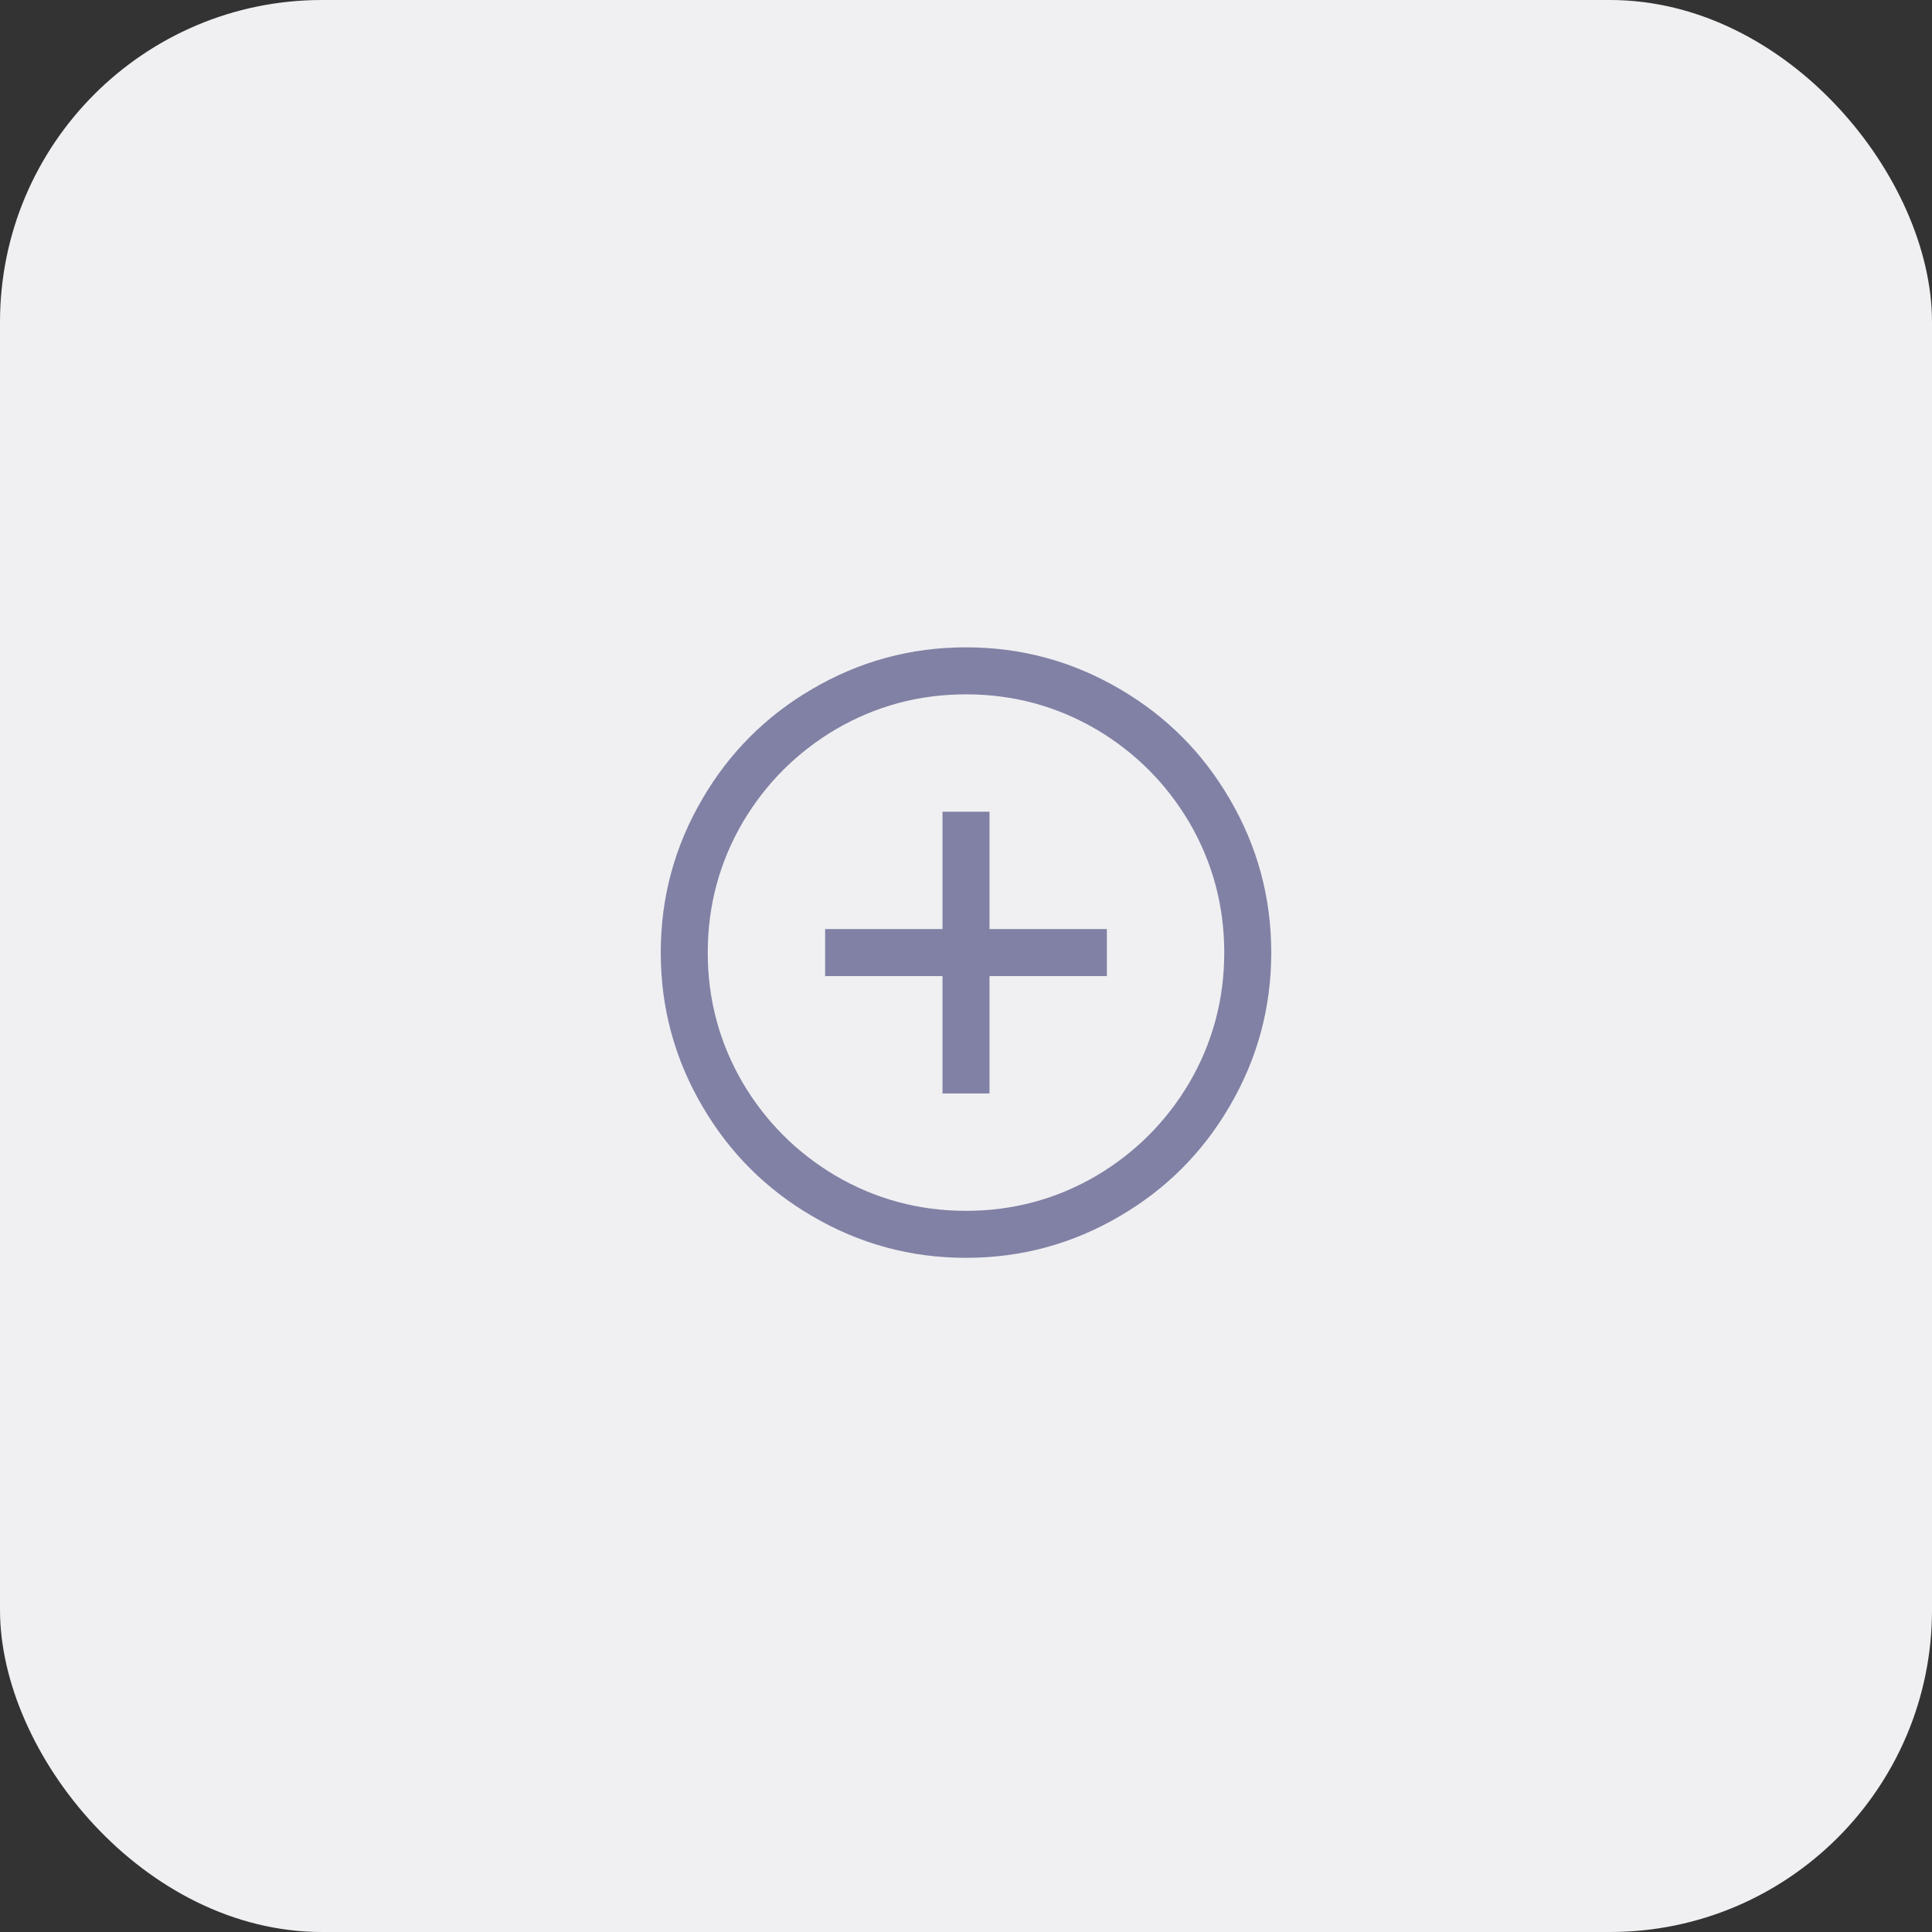 <svg width="36" height="36" viewBox="0 0 36 36" fill="none" xmlns="http://www.w3.org/2000/svg">
<rect x="0" y="0" width="36" height="36" fill="#333333" stroke="none"/>
<rect width="36" height="36" rx="6" fill="#F0F0F3"/>
<path d="M18 12.062C16.97 12.062 16.013 12.322 15.129 12.842C14.272 13.343 13.593 14.022 13.092 14.879C12.572 15.763 12.312 16.72 12.312 17.75C12.312 18.78 12.572 19.737 13.092 20.621C13.593 21.478 14.272 22.157 15.129 22.658C16.013 23.178 16.97 23.438 18 23.438C19.03 23.438 19.987 23.178 20.871 22.658C21.728 22.157 22.407 21.478 22.908 20.621C23.428 19.737 23.688 18.78 23.688 17.75C23.688 16.72 23.428 15.763 22.908 14.879C22.407 14.022 21.728 13.343 20.871 12.842C19.987 12.322 19.03 12.062 18 12.062ZM18 12.938C18.875 12.938 19.686 13.156 20.434 13.594C21.154 14.022 21.728 14.596 22.156 15.316C22.594 16.064 22.812 16.875 22.812 17.75C22.812 18.625 22.594 19.436 22.156 20.184C21.728 20.904 21.154 21.478 20.434 21.906C19.686 22.344 18.875 22.562 18 22.562C17.125 22.562 16.314 22.344 15.566 21.906C14.846 21.478 14.272 20.904 13.844 20.184C13.406 19.436 13.188 18.625 13.188 17.75C13.188 16.875 13.406 16.064 13.844 15.316C14.272 14.596 14.846 14.022 15.566 13.594C16.314 13.156 17.125 12.938 18 12.938ZM17.562 15.125V17.312H15.375V18.188H17.562V20.375H18.438V18.188H20.625V17.312H18.438V15.125H17.562Z" fill="#8181A5"/>
</svg>
